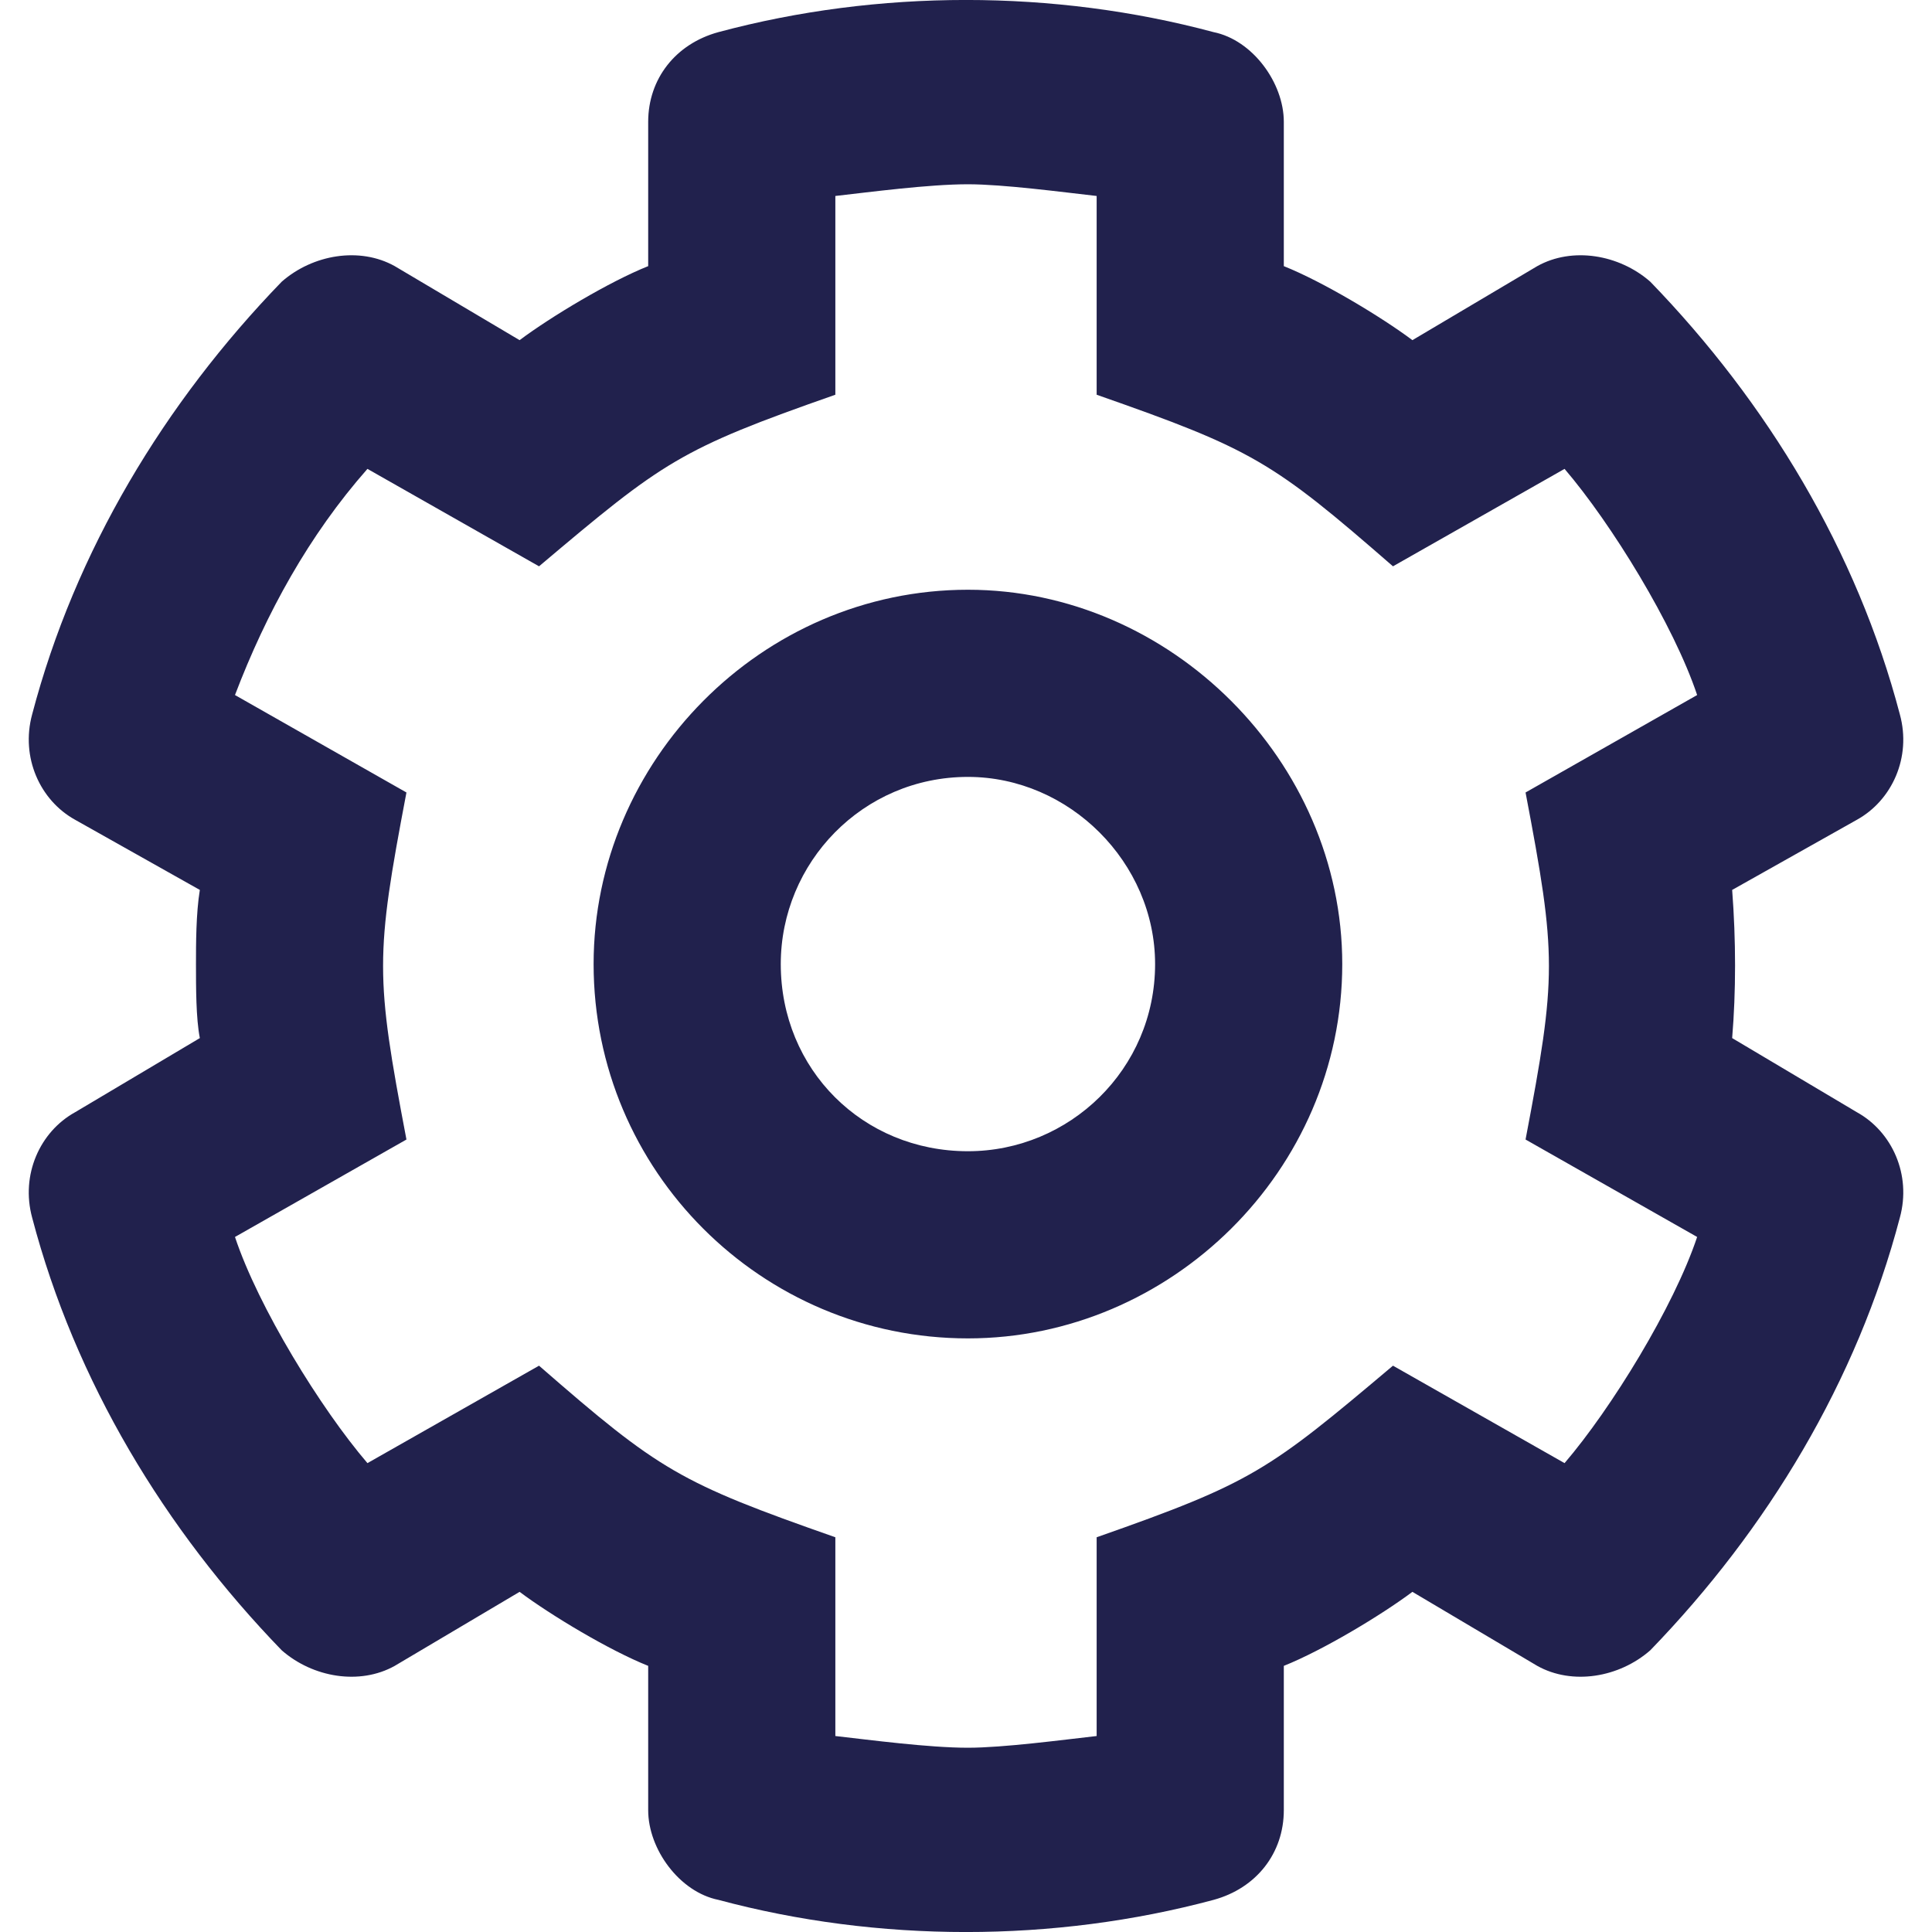 <svg width="16" height="16" viewBox="0 0 16 16" fill="none" xmlns="http://www.w3.org/2000/svg">
<path d="M14.345 7.37C14.377 7.79 14.377 8.21 14.345 8.597L15.378 9.211C15.669 9.372 15.831 9.728 15.734 10.083C15.378 11.439 14.636 12.666 13.667 13.667C13.409 13.893 13.021 13.958 12.731 13.796L11.697 13.183C11.439 13.376 10.955 13.667 10.632 13.796V14.991C10.632 15.346 10.406 15.637 10.05 15.734C8.727 16.089 7.273 16.089 5.95 15.734C5.627 15.669 5.368 15.314 5.368 14.991V13.796C5.045 13.667 4.561 13.376 4.303 13.183L3.269 13.796C2.979 13.958 2.591 13.893 2.333 13.667C1.364 12.666 0.622 11.439 0.266 10.083C0.17 9.728 0.331 9.372 0.622 9.211L1.655 8.597C1.623 8.436 1.623 8.178 1.623 7.984C1.623 7.822 1.623 7.564 1.655 7.37L0.622 6.789C0.331 6.628 0.17 6.272 0.266 5.917C0.622 4.561 1.364 3.334 2.333 2.333C2.591 2.107 2.979 2.042 3.269 2.204L4.303 2.817C4.561 2.624 5.045 2.333 5.368 2.204V1.009C5.368 0.654 5.594 0.363 5.95 0.266C7.273 -0.089 8.727 -0.089 10.05 0.266C10.373 0.331 10.632 0.686 10.632 1.009V2.204C10.955 2.333 11.439 2.624 11.697 2.817L12.731 2.204C13.021 2.042 13.409 2.107 13.667 2.333C14.636 3.334 15.378 4.561 15.734 5.917C15.831 6.272 15.669 6.628 15.378 6.789L14.345 7.37ZM12.634 9.437C12.892 8.081 12.892 7.919 12.634 6.563L14.055 5.756C13.861 5.175 13.344 4.335 12.957 3.883L11.536 4.69C10.535 3.818 10.373 3.721 9.082 3.269V1.623C8.791 1.59 8.307 1.526 8.016 1.526C7.693 1.526 7.209 1.59 6.918 1.623V3.269C5.627 3.721 5.497 3.818 4.464 4.69L3.043 3.883C2.559 4.432 2.204 5.078 1.946 5.756L3.366 6.563C3.108 7.919 3.108 8.081 3.366 9.437L1.946 10.244C2.139 10.825 2.656 11.665 3.043 12.117L4.464 11.31C5.465 12.182 5.627 12.278 6.918 12.731V14.377C7.209 14.41 7.693 14.474 8.016 14.474C8.307 14.474 8.791 14.41 9.082 14.377V12.731C10.373 12.278 10.502 12.182 11.536 11.31L12.957 12.117C13.344 11.665 13.861 10.825 14.055 10.244L12.634 9.437ZM8.016 4.884C9.695 4.884 11.116 6.305 11.116 7.984C11.116 9.695 9.695 11.084 8.016 11.084C6.305 11.084 4.916 9.695 4.916 7.984C4.916 6.305 6.305 4.884 8.016 4.884ZM8.016 9.534C8.856 9.534 9.566 8.856 9.566 7.984C9.566 7.144 8.856 6.434 8.016 6.434C7.144 6.434 6.466 7.144 6.466 7.984C6.466 8.856 7.144 9.534 8.016 9.534Z" fill="#21214D"/>
</svg>
